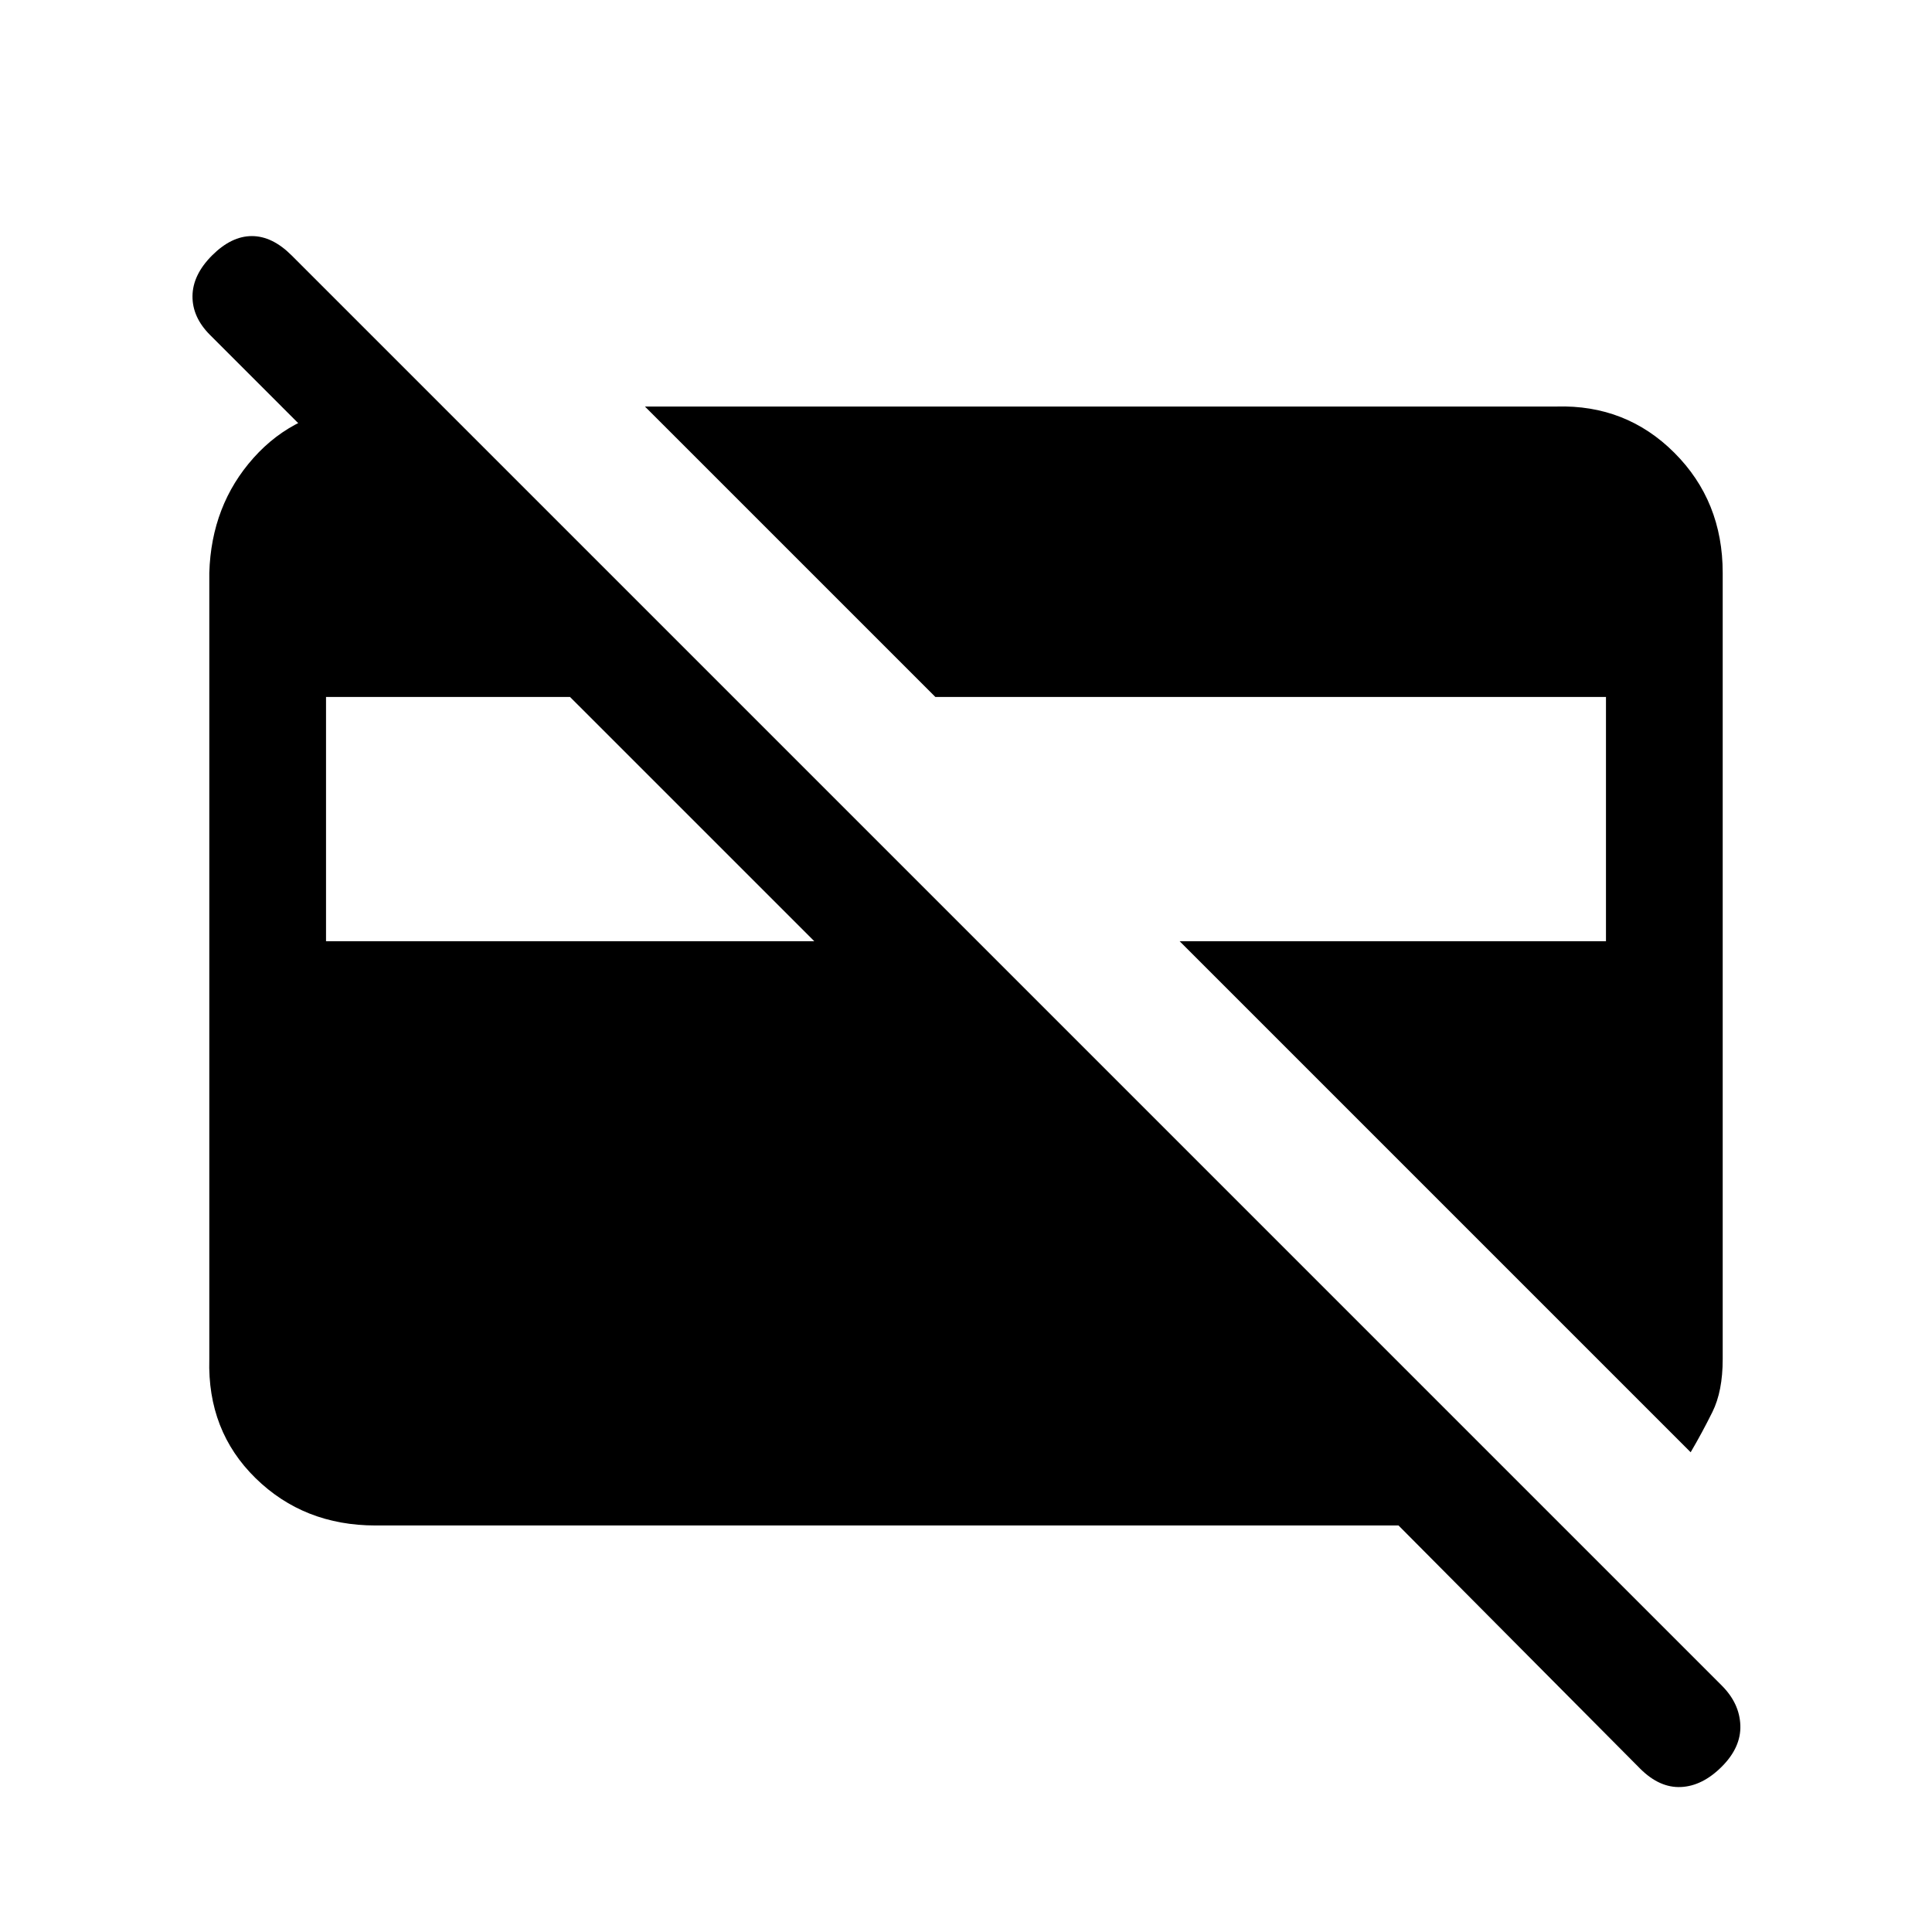 <svg xmlns="http://www.w3.org/2000/svg" height="20" viewBox="0 -960 960 960" width="20"><path d="M840.08-238.38 586.15-492.31H798v-121.38H464.77L320.46-758h452.92Q808-759 832-735t24 59.62v390.76q0 15.93-5.12 26.24-5.11 10.3-10.8 20ZM162-492.31h242.62L283.23-613.69H162v121.38ZM815-81.15 694.92-202h-508.3Q151-202 127-225.5t-23-59.12v-390.76q1-33.62 22-57.12t53.62-25.5H220l41 41h-80.08l-76.54-76.54q-8.84-8.84-8.73-19.38.12-10.54 9.73-20.16 9.62-9.61 19.77-9.61 10.16 0 19.77 9.61l710.62 710.62q8.84 8.84 9.23 19.77.38 10.92-9.23 20.54-9.62 9.61-20.27 10.11T815-81.15Z"/></svg>